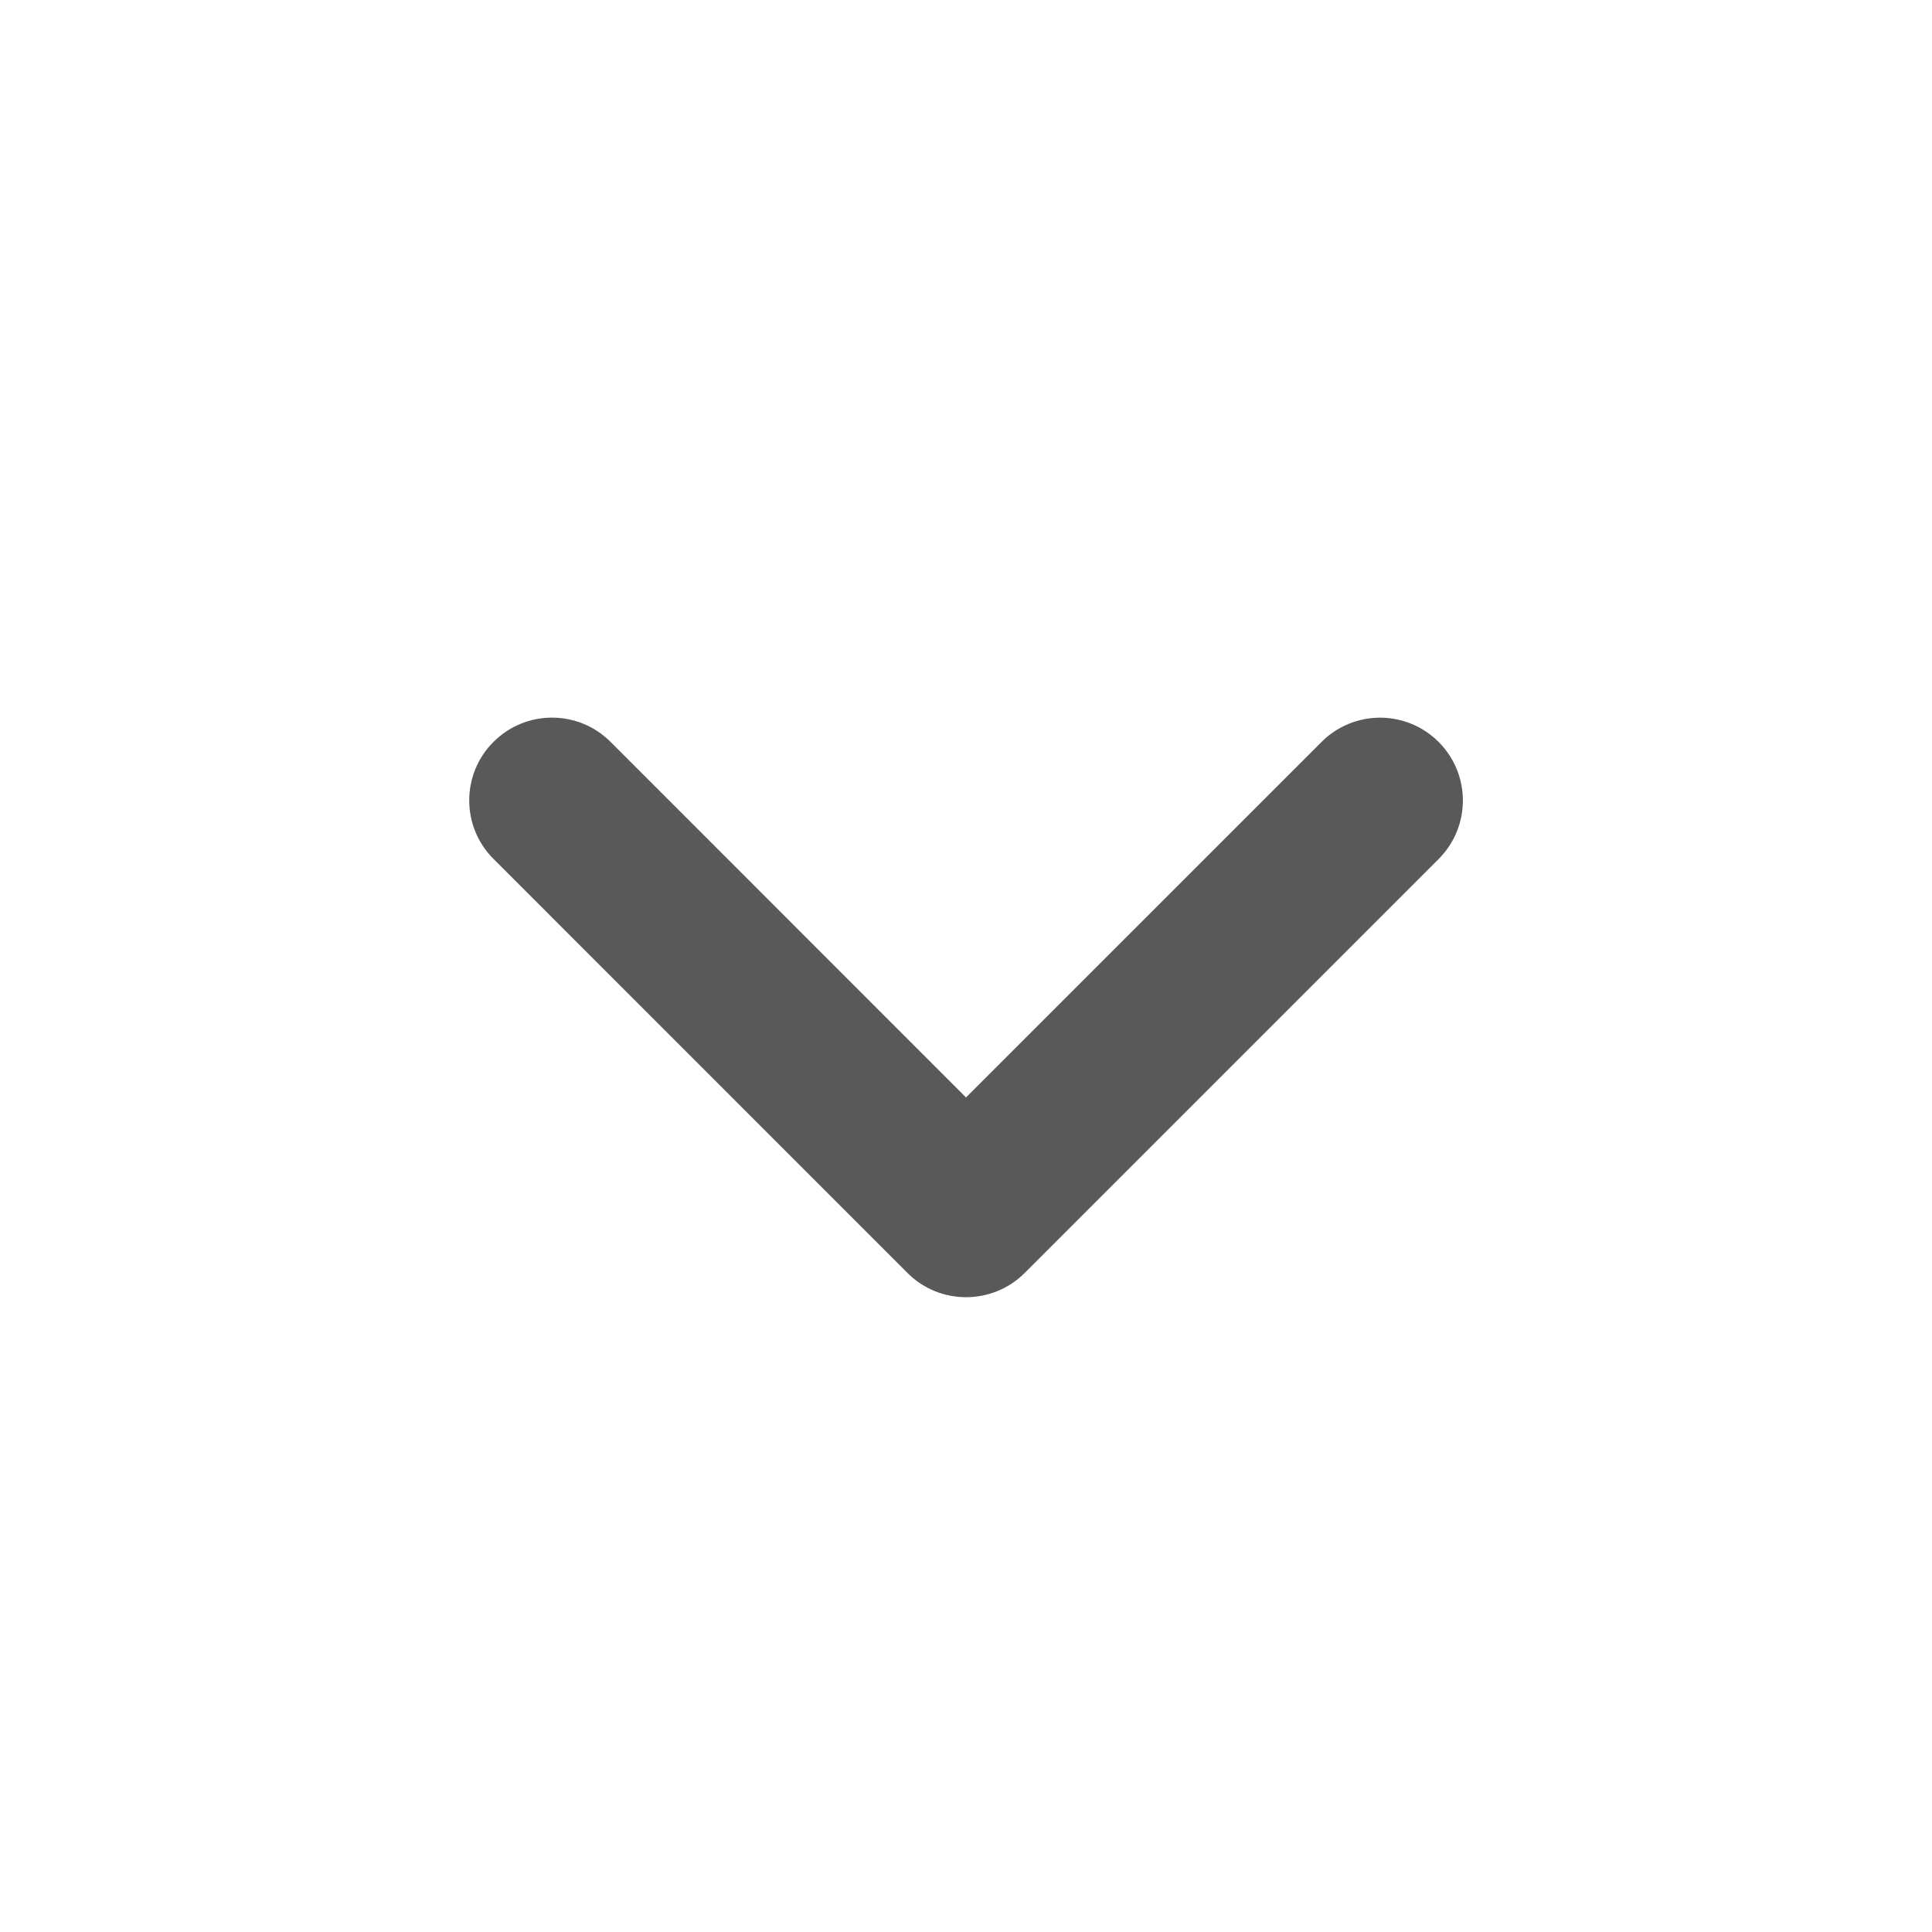 <svg width="35" height="35" viewBox="0 0 35 35" fill="none" xmlns="http://www.w3.org/2000/svg">
<path d="M17.5 23.5C17.116 23.5 16.732 23.354 16.44 23.061L8.94 15.56C8.354 14.975 8.354 14.025 8.94 13.44C9.526 12.854 10.475 12.854 11.061 13.44L17.5 19.881L23.941 13.441C24.527 12.855 25.476 12.855 26.062 13.441C26.648 14.027 26.648 14.976 26.062 15.562L18.562 23.062C18.269 23.355 17.884 23.5 17.5 23.5Z" fill="#595959"/>
</svg>
